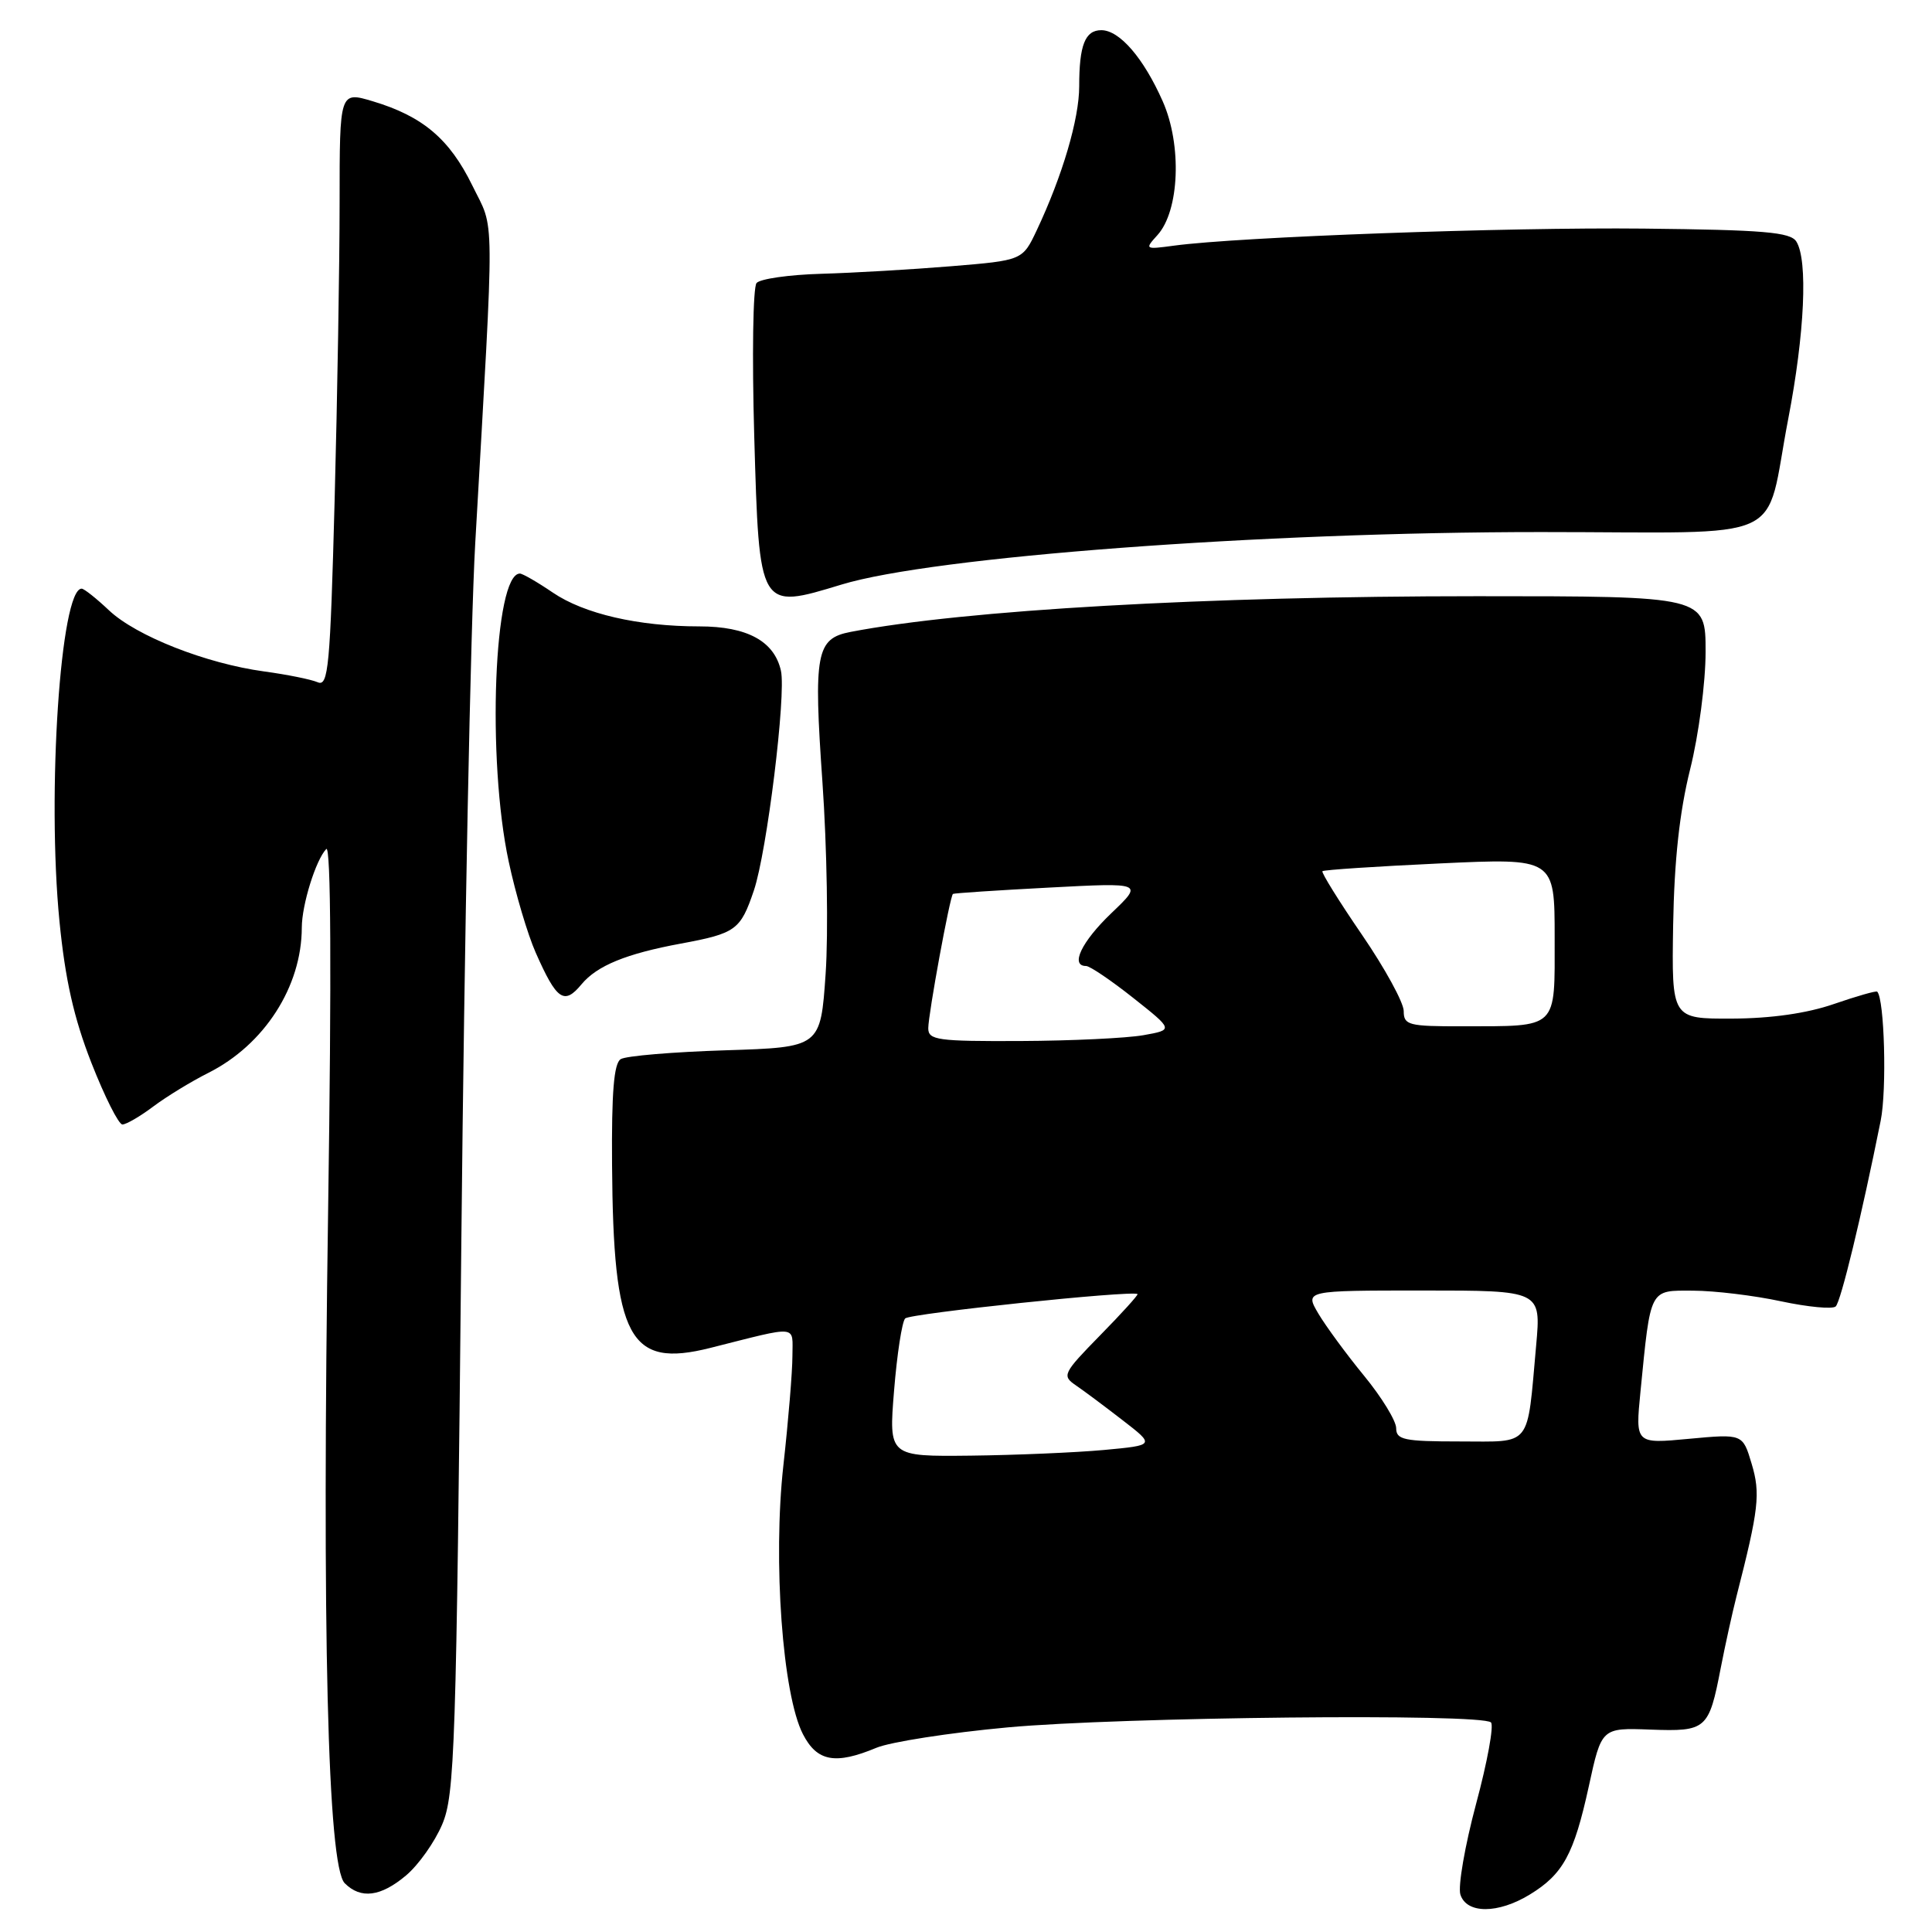 <?xml version="1.0" encoding="UTF-8" standalone="no"?>
<!DOCTYPE svg PUBLIC "-//W3C//DTD SVG 1.1//EN" "http://www.w3.org/Graphics/SVG/1.1/DTD/svg11.dtd" >
<svg xmlns="http://www.w3.org/2000/svg" xmlns:xlink="http://www.w3.org/1999/xlink" version="1.1" viewBox="0 0 256 256">
 <g >
 <path fill="currentColor"
d=" M 202.70 251.04 C 207.11 248.35 208.55 245.72 210.52 236.72 C 212.21 228.94 212.21 228.94 218.67 229.18 C 226.12 229.45 226.43 229.18 228.01 221.00 C 228.60 217.97 229.54 213.70 230.10 211.50 C 233.05 199.97 233.29 197.90 232.10 193.95 C 230.92 189.99 230.92 189.99 223.80 190.65 C 216.69 191.32 216.69 191.32 217.37 184.41 C 218.74 170.55 218.51 171.00 224.36 171.02 C 227.19 171.03 232.43 171.66 236.00 172.43 C 239.57 173.19 242.83 173.50 243.24 173.11 C 243.92 172.47 246.65 161.21 249.20 148.50 C 250.03 144.39 249.70 132.37 248.74 131.40 C 248.59 131.26 246.01 132.00 242.99 133.04 C 239.44 134.27 234.68 134.95 229.50 134.97 C 221.50 135.00 221.50 135.00 221.70 122.58 C 221.85 114.01 222.54 107.61 223.95 101.94 C 225.09 97.40 226.00 90.43 226.00 86.36 C 226.00 79.00 226.00 79.00 195.75 79.00 C 159.79 79.00 127.87 80.82 112.71 83.73 C 108.14 84.61 107.78 86.52 108.98 103.68 C 109.58 112.26 109.77 123.67 109.40 129.03 C 108.73 138.77 108.73 138.77 96.11 139.17 C 89.18 139.39 82.94 139.91 82.25 140.34 C 81.34 140.90 81.03 144.75 81.10 154.31 C 81.26 177.41 83.35 181.31 94.10 178.61 C 106.01 175.61 105.00 175.51 105.00 179.68 C 105.00 181.73 104.46 188.26 103.80 194.19 C 102.40 206.81 103.69 224.57 106.40 229.80 C 108.27 233.42 110.69 233.86 116.13 231.59 C 117.98 230.82 125.80 229.60 133.50 228.89 C 148.47 227.51 196.34 227.01 197.56 228.23 C 197.97 228.63 197.08 233.49 195.59 239.02 C 194.11 244.55 193.17 249.96 193.51 251.04 C 194.33 253.61 198.49 253.61 202.70 251.04 Z  M 53.81 248.50 C 55.44 247.13 57.60 244.09 58.59 241.75 C 60.26 237.83 60.46 231.78 61.13 164.50 C 61.53 124.35 62.36 82.72 62.97 72.00 C 65.56 26.66 65.59 30.74 62.58 24.57 C 59.57 18.42 56.02 15.41 49.43 13.43 C 45.00 12.10 45.00 12.10 45.00 26.80 C 45.00 34.88 44.70 52.66 44.34 66.30 C 43.75 88.42 43.51 91.02 42.09 90.40 C 41.21 90.02 38.02 89.38 35.00 88.97 C 27.30 87.92 18.06 84.28 14.45 80.88 C 12.78 79.30 11.14 78.00 10.82 78.00 C 8.02 78.00 6.21 105.08 7.88 122.08 C 8.64 129.79 9.78 134.88 12.11 140.83 C 13.87 145.32 15.72 149.00 16.22 149.00 C 16.72 149.00 18.57 147.93 20.32 146.61 C 22.07 145.30 25.34 143.30 27.59 142.17 C 35.02 138.44 39.98 130.74 39.99 122.90 C 40.00 119.87 41.85 113.94 43.23 112.50 C 43.85 111.86 43.94 129.02 43.48 160.22 C 42.65 216.22 43.41 247.27 45.68 249.54 C 47.81 251.67 50.45 251.33 53.81 248.50 Z  M 77.05 130.43 C 79.11 127.95 82.98 126.37 90.22 125.03 C 97.51 123.68 98.12 123.23 99.89 118.00 C 101.62 112.89 104.18 92.09 103.48 88.89 C 102.61 84.96 99.01 83.00 92.67 83.00 C 84.58 83.00 77.40 81.34 73.25 78.52 C 71.21 77.13 69.24 76.00 68.89 76.00 C 65.45 76.00 64.49 100.60 67.41 114.18 C 68.31 118.41 69.92 123.82 70.98 126.22 C 73.77 132.54 74.75 133.21 77.05 130.43 Z  M 111.50 77.46 C 123.61 73.77 167.10 70.50 204.20 70.50 C 237.68 70.50 233.71 72.32 236.95 55.51 C 239.13 44.21 239.58 34.46 238.02 32.00 C 237.24 30.76 233.68 30.46 217.79 30.29 C 199.61 30.10 164.24 31.38 155.56 32.55 C 151.71 33.07 151.65 33.04 153.37 31.15 C 156.29 27.92 156.63 19.22 154.07 13.43 C 151.53 7.69 148.35 4.00 145.93 4.00 C 143.78 4.00 143.00 5.98 143.00 11.43 C 143.00 15.76 140.78 23.29 137.38 30.50 C 135.49 34.50 135.49 34.50 126.00 35.28 C 120.77 35.71 113.04 36.16 108.80 36.28 C 104.57 36.40 100.72 36.95 100.25 37.50 C 99.77 38.05 99.64 47.18 99.94 57.79 C 100.61 80.92 100.54 80.79 111.50 77.46 Z  M 118.47 184.25 C 118.86 179.44 119.52 175.14 119.94 174.70 C 120.57 174.04 149.99 170.95 150.73 171.47 C 150.86 171.56 148.64 174.02 145.78 176.93 C 140.84 181.98 140.69 182.29 142.55 183.56 C 143.62 184.29 146.42 186.38 148.77 188.20 C 153.04 191.50 153.04 191.50 146.27 192.13 C 142.55 192.47 134.61 192.81 128.63 192.88 C 117.76 193.00 117.76 193.00 118.47 184.25 Z  M 185.00 189.24 C 185.00 188.28 183.09 185.15 180.75 182.30 C 178.41 179.45 175.69 175.74 174.69 174.06 C 172.89 171.00 172.89 171.00 188.54 171.00 C 204.20 171.00 204.20 171.00 203.55 178.25 C 202.31 191.99 203.10 191.00 193.42 191.00 C 186.05 191.00 185.00 190.78 185.00 189.24 Z  M 123.00 136.25 C 123.00 134.40 125.87 118.76 126.27 118.45 C 126.40 118.35 132.12 117.97 139.00 117.61 C 151.50 116.95 151.50 116.95 147.25 121.01 C 143.31 124.78 141.77 128.00 143.91 128.00 C 144.41 128.00 147.22 129.90 150.16 132.23 C 155.50 136.46 155.50 136.46 151.50 137.17 C 149.30 137.56 141.99 137.91 135.25 137.94 C 124.23 137.99 123.00 137.82 123.00 136.25 Z  M 186.00 133.97 C 186.00 132.86 183.51 128.30 180.46 123.85 C 177.41 119.40 175.06 115.61 175.23 115.44 C 175.40 115.26 182.40 114.80 190.77 114.41 C 206.00 113.70 206.00 113.70 206.00 124.24 C 206.00 136.52 206.58 135.96 193.75 135.99 C 186.63 136.00 186.00 135.84 186.00 133.97 Z "/>
</g>
</svg>